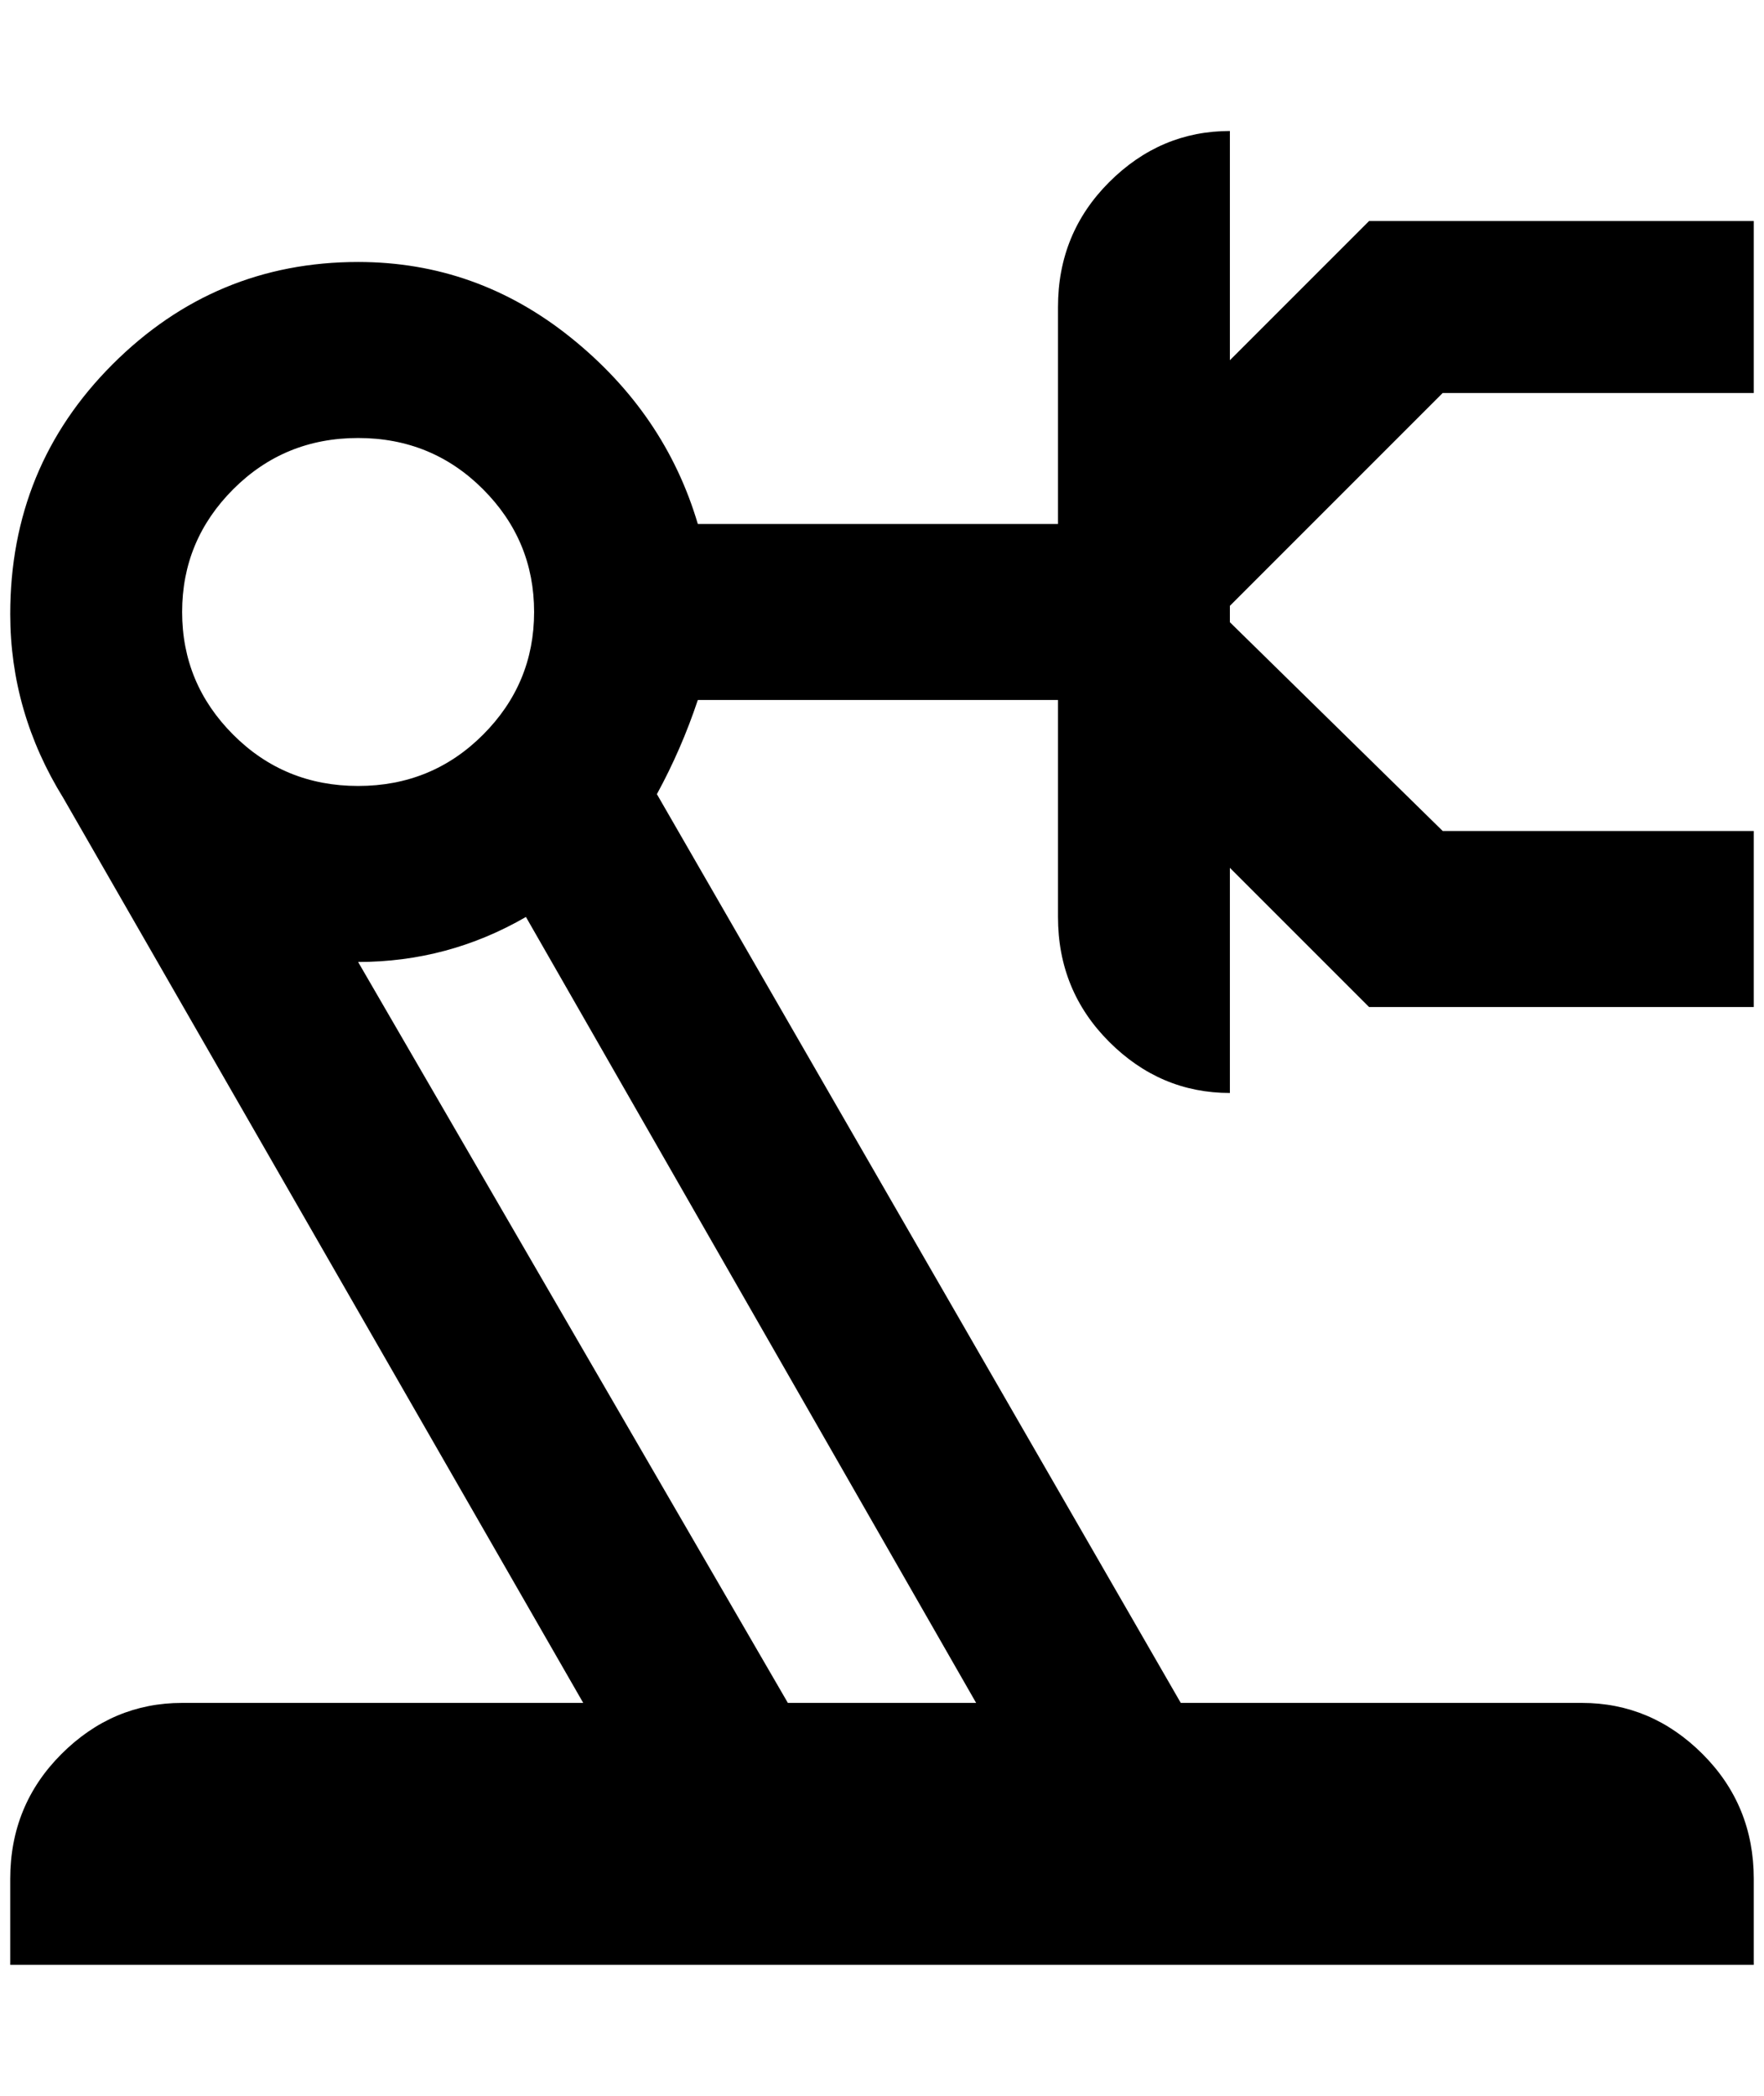 <?xml version="1.0" standalone="no"?>
<!DOCTYPE svg PUBLIC "-//W3C//DTD SVG 1.1//EN" "http://www.w3.org/Graphics/SVG/1.1/DTD/svg11.dtd" >
<svg xmlns="http://www.w3.org/2000/svg" xmlns:xlink="http://www.w3.org/1999/xlink" version="1.1" viewBox="-10 0 1724 2048">
   <path fill="currentColor"
d="M168 1664h392l-508 -884q-52 -84 -52 -180q0 -144 100 -244t240 -100q116 0 208 74t124 182h352v-212q0 -72 50 -122t118 -50v224l136 -136h376v168h-304l-208 208v16l208 204h304v172h-376l-136 -136v220q-68 0 -118 -50t-50 -122v-212h-352q-16 48 -40 92l512 888h392
q68 0 118 50t50 122v84h-1704v-84q0 -72 50 -122t118 -50zM504 896q-76 44 -164 44l420 724h184zM340 428q-72 0 -122 50t-50 120t50 120t122 50t122 -50t50 -120t-50 -120t-122 -50z" />
</svg>
